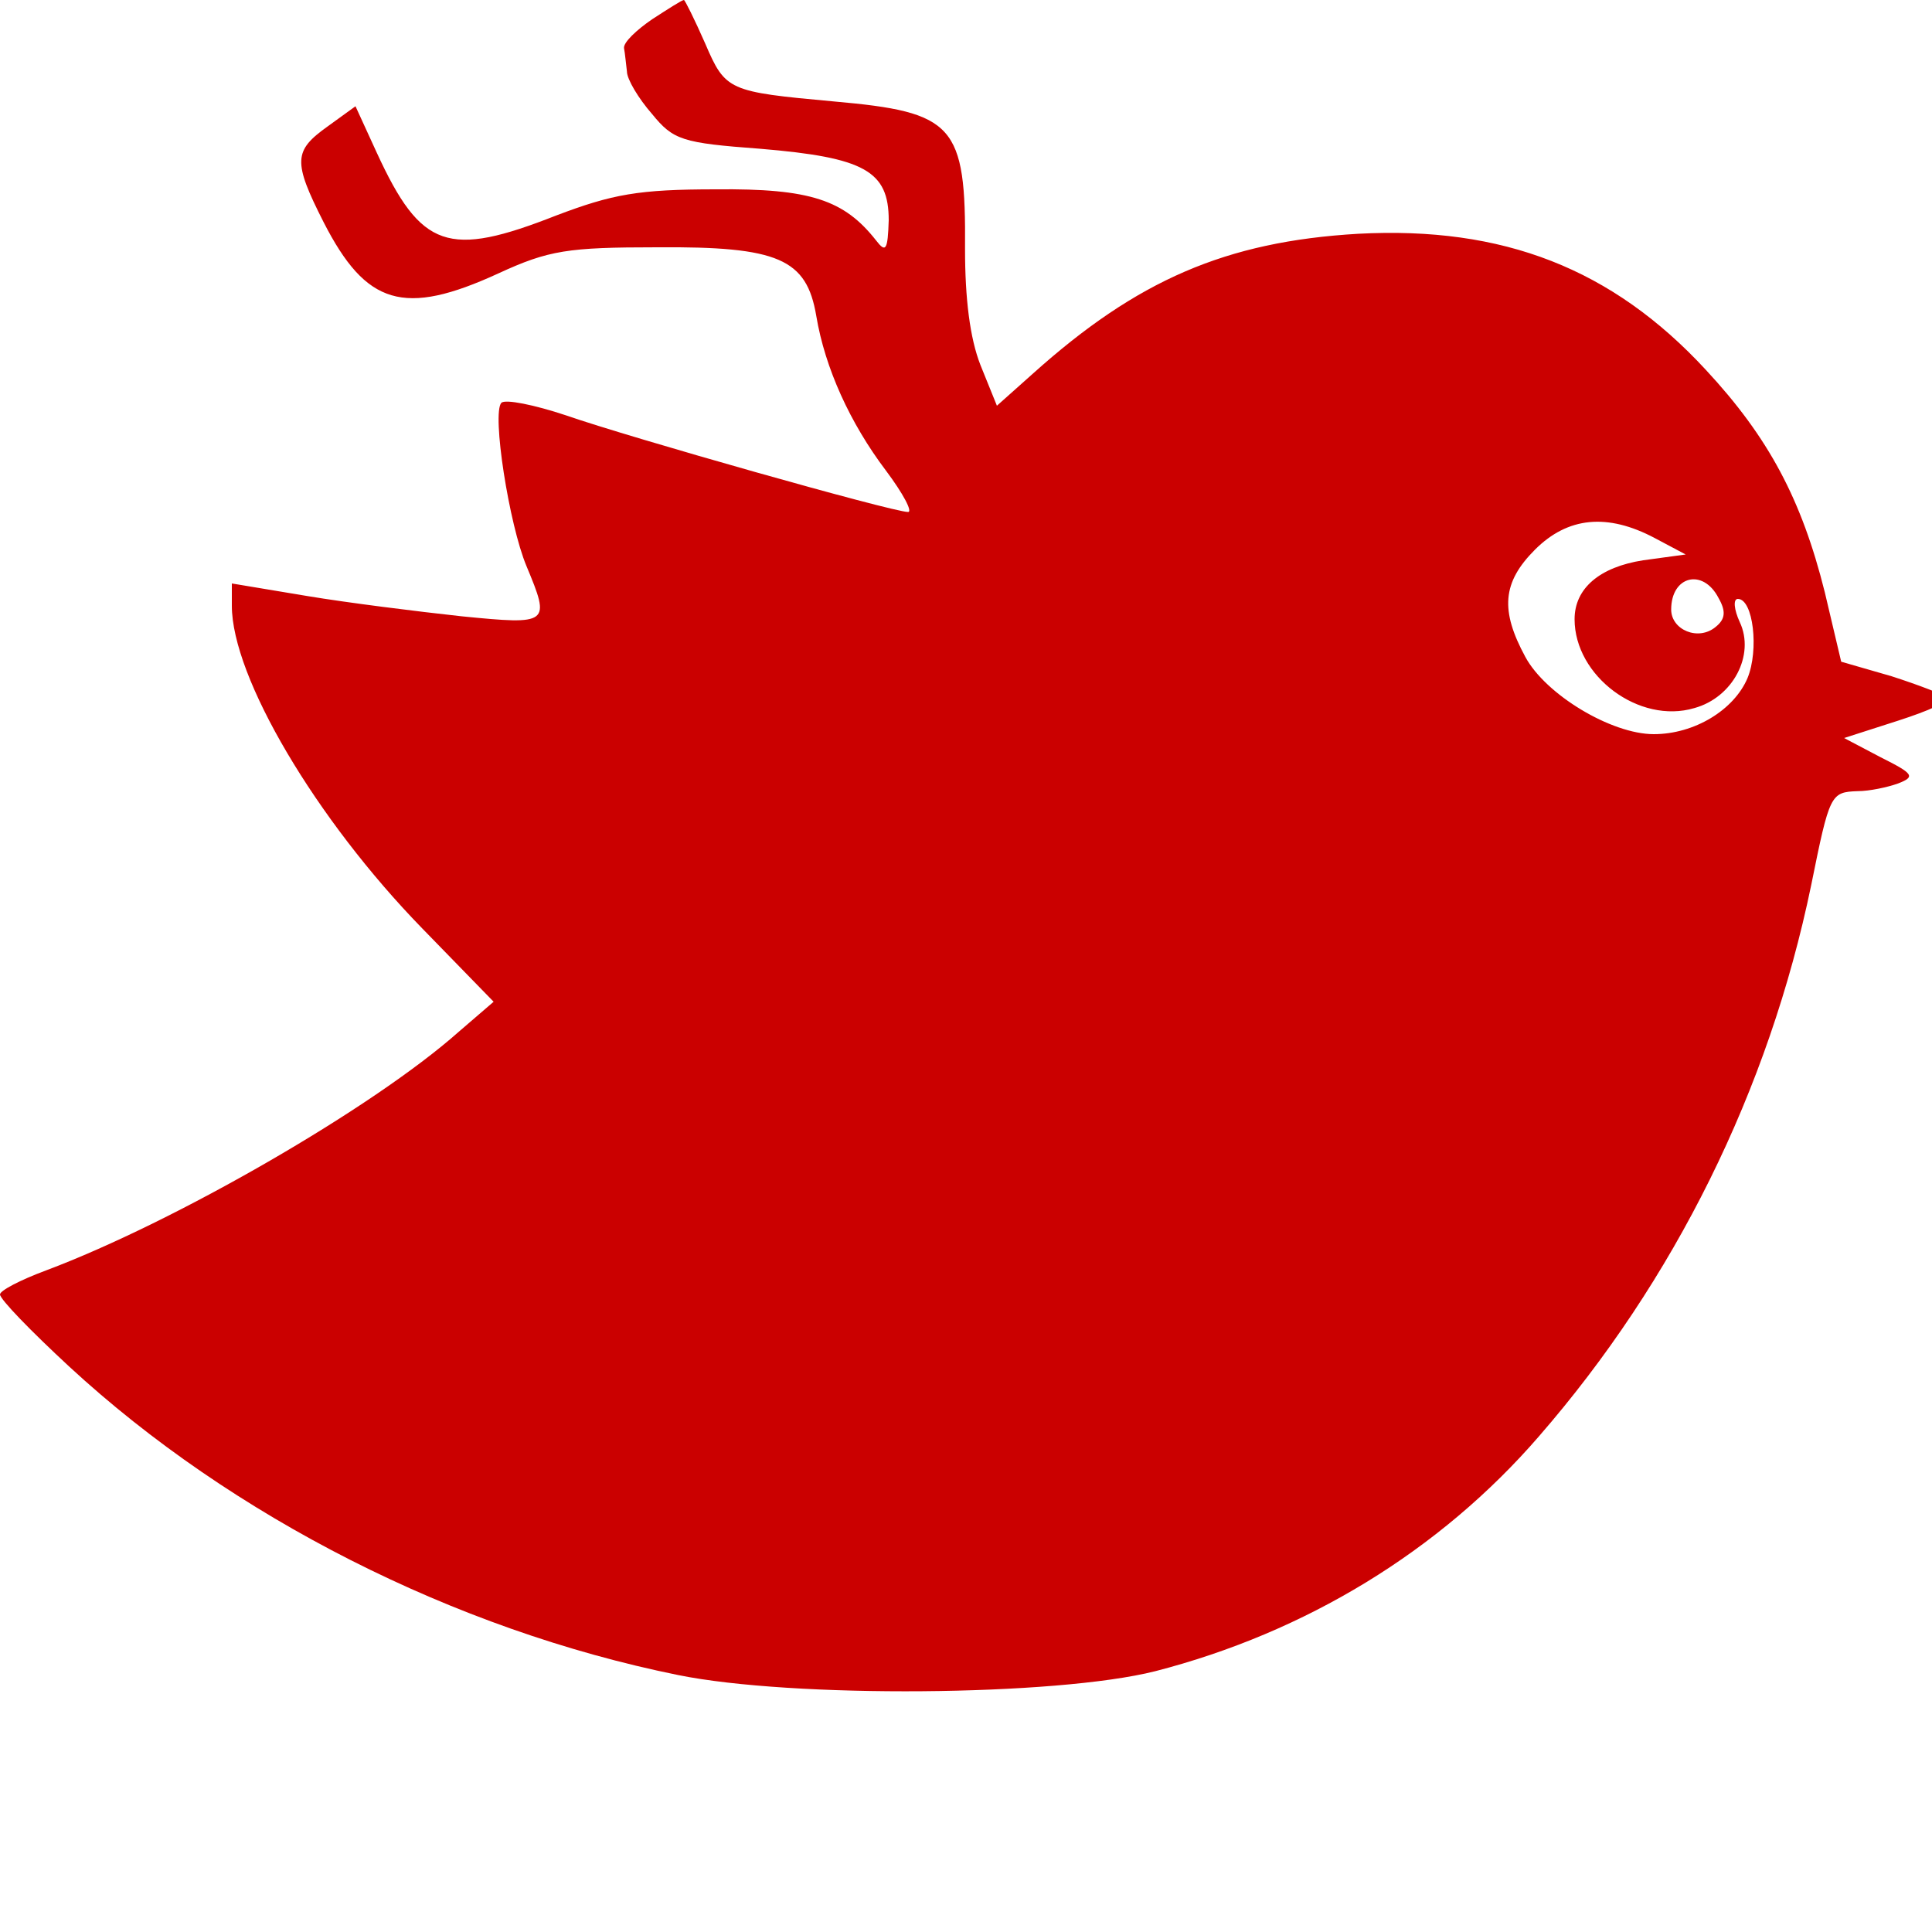<?xml version="1.0" standalone="no"?>
<!--
  - The MIT License (MIT)
  -
  - Copyright (c) 2015-2022 Elior "Mallowigi" Boukhobza
  -
  - Permission is hereby granted, free of charge, to any person obtaining a copy
  - of this software and associated documentation files (the "Software"), to deal
  - in the Software without restriction, including without limitation the rights
  - to use, copy, modify, merge, publish, distribute, sublicense, and/or sell
  - copies of the Software, and to permit persons to whom the Software is
  - furnished to do so, subject to the following conditions:
  -
  - The above copyright notice and this permission notice shall be included in all
  - copies or substantial portions of the Software.
  -
  - THE SOFTWARE IS PROVIDED "AS IS", WITHOUT WARRANTY OF ANY KIND, EXPRESS OR
  - IMPLIED, INCLUDING BUT NOT LIMITED TO THE WARRANTIES OF MERCHANTABILITY,
  - FITNESS FOR A PARTICULAR PURPOSE AND NONINFRINGEMENT. IN NO EVENT SHALL THE
  - AUTHORS OR COPYRIGHT HOLDERS BE LIABLE FOR ANY CLAIM, DAMAGES OR OTHER
  - LIABILITY, WHETHER IN AN ACTION OF CONTRACT, TORT OR OTHERWISE, ARISING FROM,
  - OUT OF OR IN CONNECTION WITH THE SOFTWARE OR THE USE OR OTHER DEALINGS IN THE
  - SOFTWARE.
  -
  -
  -->

<svg big="true" version="1.0" xmlns="http://www.w3.org/2000/svg" width="16px" height="16px" viewBox="180 -500 400 200"
     preserveAspectRatio="xMidYMid meet">

    <g transform="scale(0.2,-0.2)" fill="#cb0000">
        <path d="M1575 2980 c-16 -11 -30 -24 -29 -30 1 -5 2 -16 3 -24 0 -8 12 -28 26 -44 22 -27 31 -30 112 -36 108 -9 133 -23 133 -74 -1 -31 -3 -34 -13 -21 -33 42 -68 54 -166 53 -80 0 -107 -5 -165 -27 -112 -44 -140 -35 -186 65 l-22 48 -29 -21 c-35 -25 -36 -36 -4 -99 44 -86 83 -98 181 -53 52 24 72 27 164 27 126 1 155 -12 165 -71 9 -54 35 -111 72 -160 18 -24 28 -43 23 -43 -16 0 -288 77 -354 100 -33 11 -63 17 -67 13 -10 -11 8 -126 26 -169 25 -60 24 -61 -67 -52 -46 5 -118 14 -160 21 l-78 13 0 -23 c0 -74 87 -221 197 -334 l74 -76 -36 -31 c-89 -79 -294 -197 -427 -247 -27 -10 -48 -21 -48 -25 0 -5 32 -38 72 -75 168 -155 398 -272 630 -319 118 -24 391 -22 494 4 155 40 294 124 397 243 140 161 238 358 282 571 19 94 20 96 48 97 12 0 31 4 42 8 18 7 16 10 -18 27 l-38 20 56 18 c31 10 54 20 50 24 -3 3 -29 13 -57 22 l-52 15 -17 72 c-24 96 -58 160 -123 230 -97 105 -210 149 -360 141 -137 -8 -229 -48 -337 -145 l-37 -33 -17 42 c-11 28 -16 69 -16 120 1 129 -11 142 -136 153 -109 10 -112 11 -133 60 -11 25 -21 45 -22 45 -2 0 -16 -9 -33 -20z m1038 -537 l32 -17 -44 -6 c-45 -7 -71 -29 -71 -61 0 -59 67 -109 124 -92 40 11 63 55 47 89 -6 13 -7 24 -2 24 16 0 22 -53 10 -82 -14 -33 -55 -58 -97 -58 -44 0 -112 41 -133 80 -26 48 -24 77 10 111 34 34 75 38 124 12z m66 -62 c8 -14 7 -22 -3 -30 -18 -15 -46 -3 -46 18 0 35 33 43 49 12z" />
    </g>
</svg>
